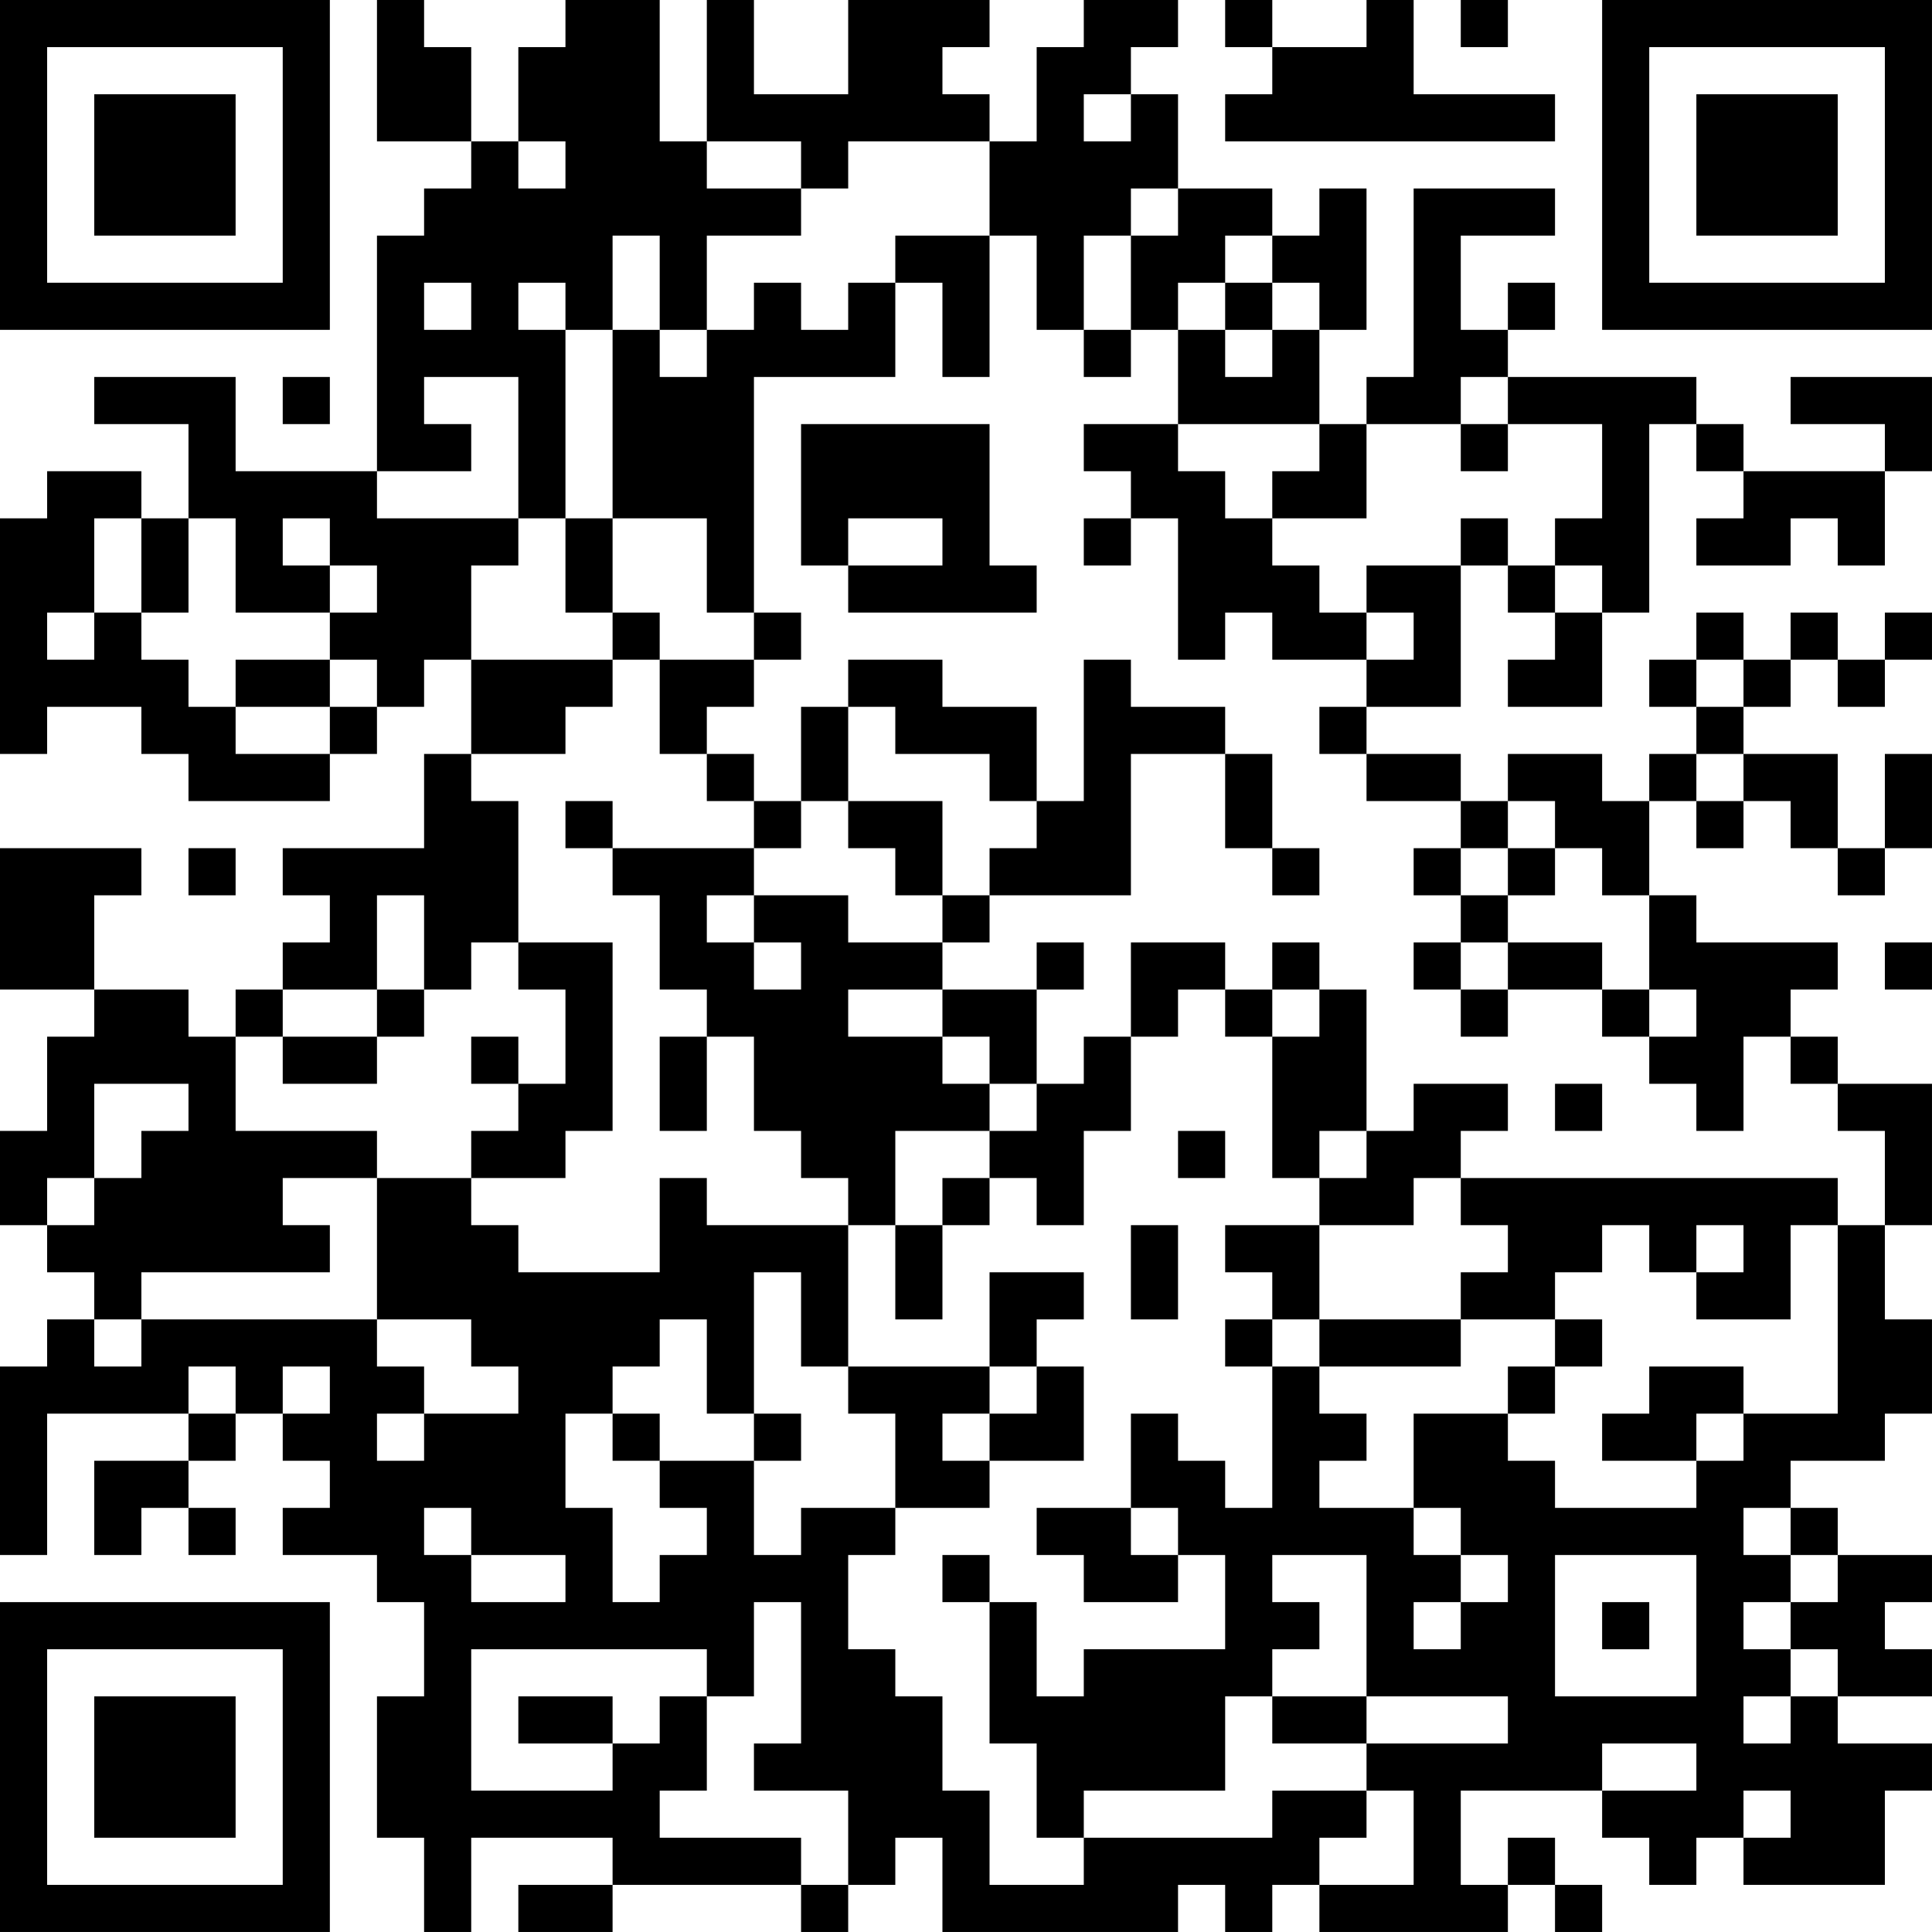 <?xml version="1.0" encoding="UTF-8"?>
<svg xmlns="http://www.w3.org/2000/svg" version="1.1" width="200" height="200" viewBox="0 0 200 200"><rect x="0" y="0" width="200" height="200" fill="#ffffff"/><g transform="scale(4.878)"><g transform="translate(0,0)"><path fill-rule="evenodd" d="M8 0L8 3L10 3L10 4L9 4L9 5L8 5L8 10L5 10L5 8L2 8L2 9L4 9L4 11L3 11L3 10L1 10L1 11L0 11L0 16L1 16L1 15L3 15L3 16L4 16L4 17L7 17L7 16L8 16L8 15L9 15L9 14L10 14L10 16L9 16L9 18L6 18L6 19L7 19L7 20L6 20L6 21L5 21L5 22L4 22L4 21L2 21L2 19L3 19L3 18L0 18L0 21L2 21L2 22L1 22L1 24L0 24L0 26L1 26L1 27L2 27L2 28L1 28L1 29L0 29L0 33L1 33L1 30L4 30L4 31L2 31L2 33L3 33L3 32L4 32L4 33L5 33L5 32L4 32L4 31L5 31L5 30L6 30L6 31L7 31L7 32L6 32L6 33L8 33L8 34L9 34L9 36L8 36L8 39L9 39L9 41L10 41L10 39L13 39L13 40L11 40L11 41L13 41L13 40L17 40L17 41L18 41L18 40L19 40L19 39L20 39L20 41L25 41L25 40L26 40L26 41L27 41L27 40L28 40L28 41L32 41L32 40L33 40L33 41L34 41L34 40L33 40L33 39L32 39L32 40L31 40L31 38L34 38L34 39L35 39L35 40L36 40L36 39L37 39L37 40L40 40L40 38L41 38L41 37L39 37L39 36L41 36L41 35L40 35L40 34L41 34L41 33L39 33L39 32L38 32L38 31L40 31L40 30L41 30L41 28L40 28L40 26L41 26L41 23L39 23L39 22L38 22L38 21L39 21L39 20L36 20L36 19L35 19L35 17L36 17L36 18L37 18L37 17L38 17L38 18L39 18L39 19L40 19L40 18L41 18L41 16L40 16L40 18L39 18L39 16L37 16L37 15L38 15L38 14L39 14L39 15L40 15L40 14L41 14L41 13L40 13L40 14L39 14L39 13L38 13L38 14L37 14L37 13L36 13L36 14L35 14L35 15L36 15L36 16L35 16L35 17L34 17L34 16L32 16L32 17L31 17L31 16L29 16L29 15L31 15L31 12L32 12L32 13L33 13L33 14L32 14L32 15L34 15L34 13L35 13L35 9L36 9L36 10L37 10L37 11L36 11L36 12L38 12L38 11L39 11L39 12L40 12L40 10L41 10L41 8L38 8L38 9L40 9L40 10L37 10L37 9L36 9L36 8L32 8L32 7L33 7L33 6L32 6L32 7L31 7L31 5L33 5L33 4L30 4L30 8L29 8L29 9L28 9L28 7L29 7L29 4L28 4L28 5L27 5L27 4L25 4L25 2L24 2L24 1L25 1L25 0L23 0L23 1L22 1L22 3L21 3L21 2L20 2L20 1L21 1L21 0L18 0L18 2L16 2L16 0L15 0L15 3L14 3L14 0L12 0L12 1L11 1L11 3L10 3L10 1L9 1L9 0ZM26 0L26 1L27 1L27 2L26 2L26 3L33 3L33 2L30 2L30 0L29 0L29 1L27 1L27 0ZM31 0L31 1L32 1L32 0ZM23 2L23 3L24 3L24 2ZM11 3L11 4L12 4L12 3ZM15 3L15 4L17 4L17 5L15 5L15 7L14 7L14 5L13 5L13 7L12 7L12 6L11 6L11 7L12 7L12 11L11 11L11 8L9 8L9 9L10 9L10 10L8 10L8 11L11 11L11 12L10 12L10 14L13 14L13 15L12 15L12 16L10 16L10 17L11 17L11 20L10 20L10 21L9 21L9 19L8 19L8 21L6 21L6 22L5 22L5 24L8 24L8 25L6 25L6 26L7 26L7 27L3 27L3 28L2 28L2 29L3 29L3 28L8 28L8 29L9 29L9 30L8 30L8 31L9 31L9 30L11 30L11 29L10 29L10 28L8 28L8 25L10 25L10 26L11 26L11 27L14 27L14 25L15 25L15 26L18 26L18 29L17 29L17 27L16 27L16 30L15 30L15 28L14 28L14 29L13 29L13 30L12 30L12 32L13 32L13 34L14 34L14 33L15 33L15 32L14 32L14 31L16 31L16 33L17 33L17 32L19 32L19 33L18 33L18 35L19 35L19 36L20 36L20 38L21 38L21 40L23 40L23 39L27 39L27 38L29 38L29 39L28 39L28 40L30 40L30 38L29 38L29 37L32 37L32 36L29 36L29 33L27 33L27 34L28 34L28 35L27 35L27 36L26 36L26 38L23 38L23 39L22 39L22 37L21 37L21 34L22 34L22 36L23 36L23 35L26 35L26 33L25 33L25 32L24 32L24 30L25 30L25 31L26 31L26 32L27 32L27 29L28 29L28 30L29 30L29 31L28 31L28 32L30 32L30 33L31 33L31 34L30 34L30 35L31 35L31 34L32 34L32 33L31 33L31 32L30 32L30 30L32 30L32 31L33 31L33 32L36 32L36 31L37 31L37 30L39 30L39 26L40 26L40 24L39 24L39 23L38 23L38 22L37 22L37 24L36 24L36 23L35 23L35 22L36 22L36 21L35 21L35 19L34 19L34 18L33 18L33 17L32 17L32 18L31 18L31 17L29 17L29 16L28 16L28 15L29 15L29 14L30 14L30 13L29 13L29 12L31 12L31 11L32 11L32 12L33 12L33 13L34 13L34 12L33 12L33 11L34 11L34 9L32 9L32 8L31 8L31 9L29 9L29 11L27 11L27 10L28 10L28 9L25 9L25 7L26 7L26 8L27 8L27 7L28 7L28 6L27 6L27 5L26 5L26 6L25 6L25 7L24 7L24 5L25 5L25 4L24 4L24 5L23 5L23 7L22 7L22 5L21 5L21 3L18 3L18 4L17 4L17 3ZM19 5L19 6L18 6L18 7L17 7L17 6L16 6L16 7L15 7L15 8L14 8L14 7L13 7L13 11L12 11L12 13L13 13L13 14L14 14L14 16L15 16L15 17L16 17L16 18L13 18L13 17L12 17L12 18L13 18L13 19L14 19L14 21L15 21L15 22L14 22L14 24L15 24L15 22L16 22L16 24L17 24L17 25L18 25L18 26L19 26L19 28L20 28L20 26L21 26L21 25L22 25L22 26L23 26L23 24L24 24L24 22L25 22L25 21L26 21L26 22L27 22L27 25L28 25L28 26L26 26L26 27L27 27L27 28L26 28L26 29L27 29L27 28L28 28L28 29L31 29L31 28L33 28L33 29L32 29L32 30L33 30L33 29L34 29L34 28L33 28L33 27L34 27L34 26L35 26L35 27L36 27L36 28L38 28L38 26L39 26L39 25L31 25L31 24L32 24L32 23L30 23L30 24L29 24L29 21L28 21L28 20L27 20L27 21L26 21L26 20L24 20L24 22L23 22L23 23L22 23L22 21L23 21L23 20L22 20L22 21L20 21L20 20L21 20L21 19L24 19L24 16L26 16L26 18L27 18L27 19L28 19L28 18L27 18L27 16L26 16L26 15L24 15L24 14L23 14L23 17L22 17L22 15L20 15L20 14L18 14L18 15L17 15L17 17L16 17L16 16L15 16L15 15L16 15L16 14L17 14L17 13L16 13L16 8L19 8L19 6L20 6L20 8L21 8L21 5ZM9 6L9 7L10 7L10 6ZM26 6L26 7L27 7L27 6ZM23 7L23 8L24 8L24 7ZM6 8L6 9L7 9L7 8ZM17 9L17 12L18 12L18 13L22 13L22 12L21 12L21 9ZM23 9L23 10L24 10L24 11L23 11L23 12L24 12L24 11L25 11L25 14L26 14L26 13L27 13L27 14L29 14L29 13L28 13L28 12L27 12L27 11L26 11L26 10L25 10L25 9ZM31 9L31 10L32 10L32 9ZM2 11L2 13L1 13L1 14L2 14L2 13L3 13L3 14L4 14L4 15L5 15L5 16L7 16L7 15L8 15L8 14L7 14L7 13L8 13L8 12L7 12L7 11L6 11L6 12L7 12L7 13L5 13L5 11L4 11L4 13L3 13L3 11ZM13 11L13 13L14 13L14 14L16 14L16 13L15 13L15 11ZM18 11L18 12L20 12L20 11ZM5 14L5 15L7 15L7 14ZM36 14L36 15L37 15L37 14ZM18 15L18 17L17 17L17 18L16 18L16 19L15 19L15 20L16 20L16 21L17 21L17 20L16 20L16 19L18 19L18 20L20 20L20 19L21 19L21 18L22 18L22 17L21 17L21 16L19 16L19 15ZM36 16L36 17L37 17L37 16ZM18 17L18 18L19 18L19 19L20 19L20 17ZM4 18L4 19L5 19L5 18ZM30 18L30 19L31 19L31 20L30 20L30 21L31 21L31 22L32 22L32 21L34 21L34 22L35 22L35 21L34 21L34 20L32 20L32 19L33 19L33 18L32 18L32 19L31 19L31 18ZM11 20L11 21L12 21L12 23L11 23L11 22L10 22L10 23L11 23L11 24L10 24L10 25L12 25L12 24L13 24L13 20ZM31 20L31 21L32 21L32 20ZM40 20L40 21L41 21L41 20ZM8 21L8 22L6 22L6 23L8 23L8 22L9 22L9 21ZM18 21L18 22L20 22L20 23L21 23L21 24L19 24L19 26L20 26L20 25L21 25L21 24L22 24L22 23L21 23L21 22L20 22L20 21ZM27 21L27 22L28 22L28 21ZM2 23L2 25L1 25L1 26L2 26L2 25L3 25L3 24L4 24L4 23ZM33 23L33 24L34 24L34 23ZM25 24L25 25L26 25L26 24ZM28 24L28 25L29 25L29 24ZM30 25L30 26L28 26L28 28L31 28L31 27L32 27L32 26L31 26L31 25ZM24 26L24 28L25 28L25 26ZM36 26L36 27L37 27L37 26ZM21 27L21 29L18 29L18 30L19 30L19 32L21 32L21 31L23 31L23 29L22 29L22 28L23 28L23 27ZM4 29L4 30L5 30L5 29ZM6 29L6 30L7 30L7 29ZM21 29L21 30L20 30L20 31L21 31L21 30L22 30L22 29ZM35 29L35 30L34 30L34 31L36 31L36 30L37 30L37 29ZM13 30L13 31L14 31L14 30ZM16 30L16 31L17 31L17 30ZM9 32L9 33L10 33L10 34L12 34L12 33L10 33L10 32ZM22 32L22 33L23 33L23 34L25 34L25 33L24 33L24 32ZM37 32L37 33L38 33L38 34L37 34L37 35L38 35L38 36L37 36L37 37L38 37L38 36L39 36L39 35L38 35L38 34L39 34L39 33L38 33L38 32ZM20 33L20 34L21 34L21 33ZM33 33L33 36L36 36L36 33ZM16 34L16 36L15 36L15 35L10 35L10 38L13 38L13 37L14 37L14 36L15 36L15 38L14 38L14 39L17 39L17 40L18 40L18 38L16 38L16 37L17 37L17 34ZM34 34L34 35L35 35L35 34ZM11 36L11 37L13 37L13 36ZM27 36L27 37L29 37L29 36ZM34 37L34 38L36 38L36 37ZM37 38L37 39L38 39L38 38ZM0 0L0 7L7 7L7 0ZM1 1L1 6L6 6L6 1ZM2 2L2 5L5 5L5 2ZM34 0L34 7L41 7L41 0ZM35 1L35 6L40 6L40 1ZM36 2L36 5L39 5L39 2ZM0 34L0 41L7 41L7 34ZM1 35L1 40L6 40L6 35ZM2 36L2 39L5 39L5 36Z" fill="#000000"/></g></g></svg>
